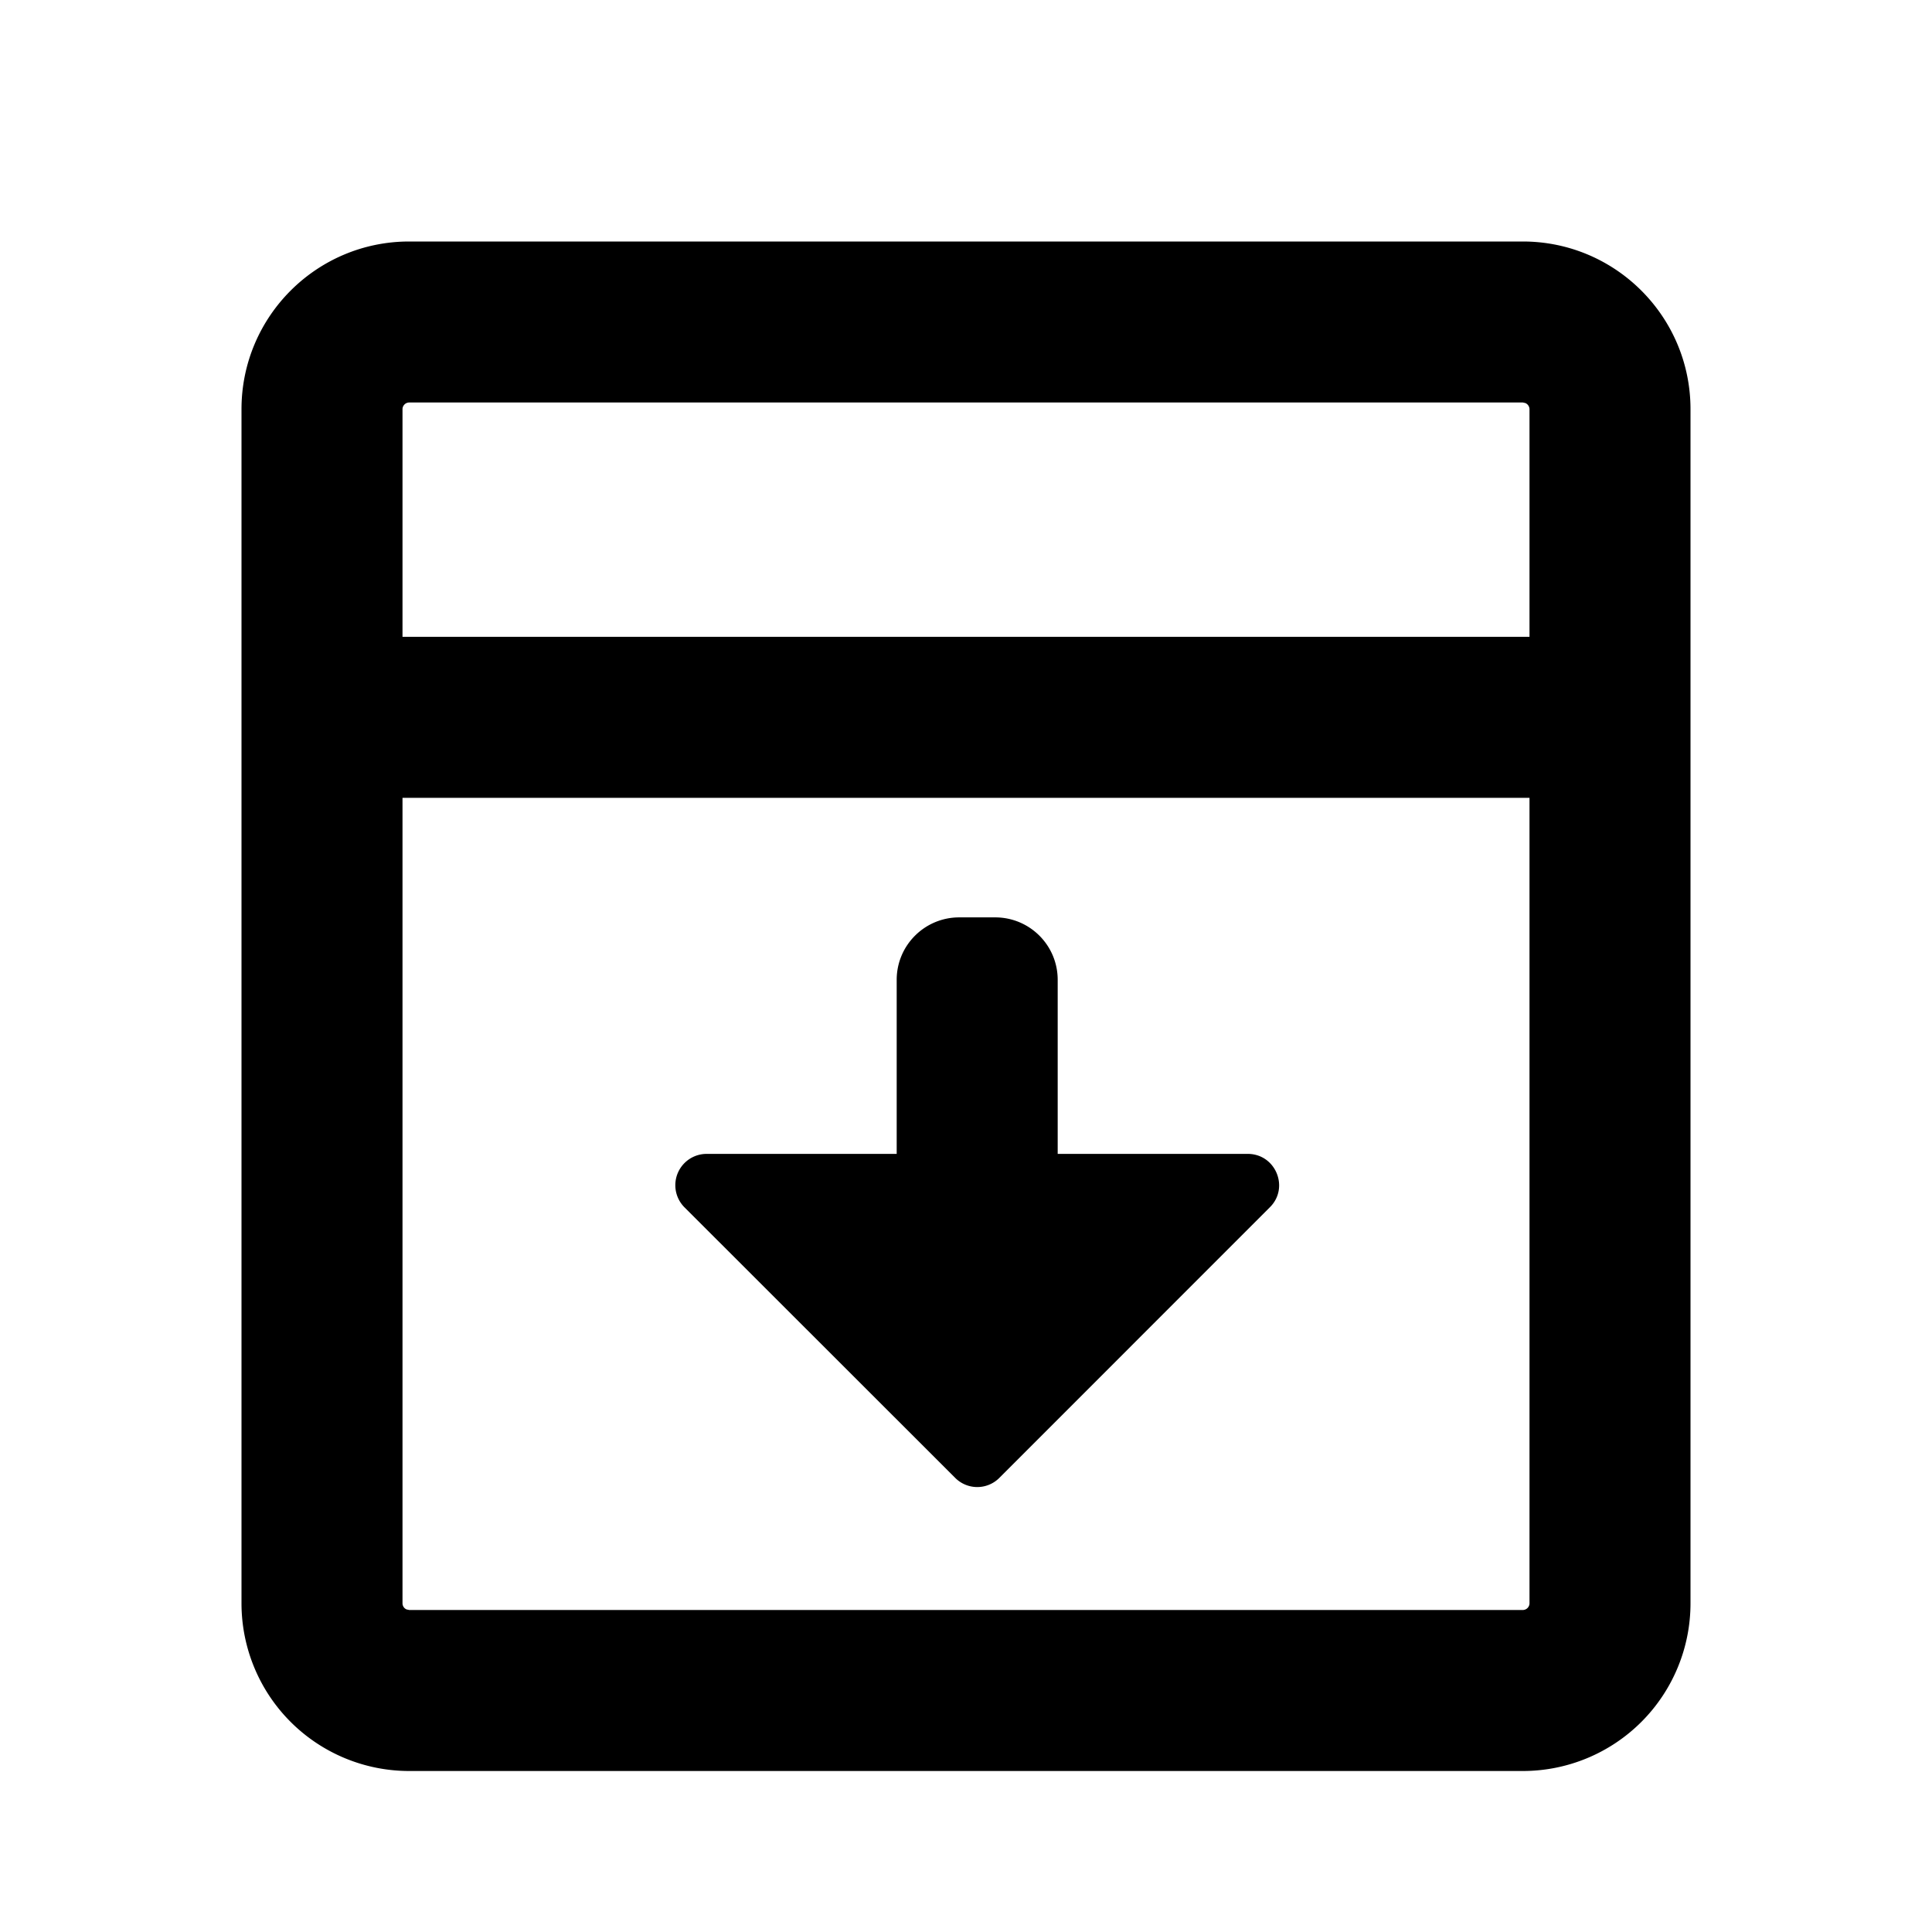 <svg id="action--archive" xmlns="http://www.w3.org/2000/svg" viewBox="0 0 24 24"><path  d="M18.917 3C20.067 3 21 3.933 21 5.083v14.834A2.083 2.083 0 0118.917 22H5.083A2.083 2.083 0 013 19.917V5.083C3 3.933 3.933 3 5.083 3zM19 9.911H5v10.005c0 .035.021.065.051.077l.033.007h13.832a.084.084 0 00.084-.084V9.911zm-6.638 1.485c.43 0 .777.347.777.776v2.162H15.5c.347 0 .52.42.275.663l-3.36 3.361a.387.387 0 01-.55 0l-3.362-3.36a.389.389 0 01.275-.664h2.361v-2.162c0-.429.348-.776.777-.776zM18.917 5H5.083A.084.084 0 005 5.084v2.827h14V5.084a.085.085 0 00-.051-.077L18.917 5z"/></svg>